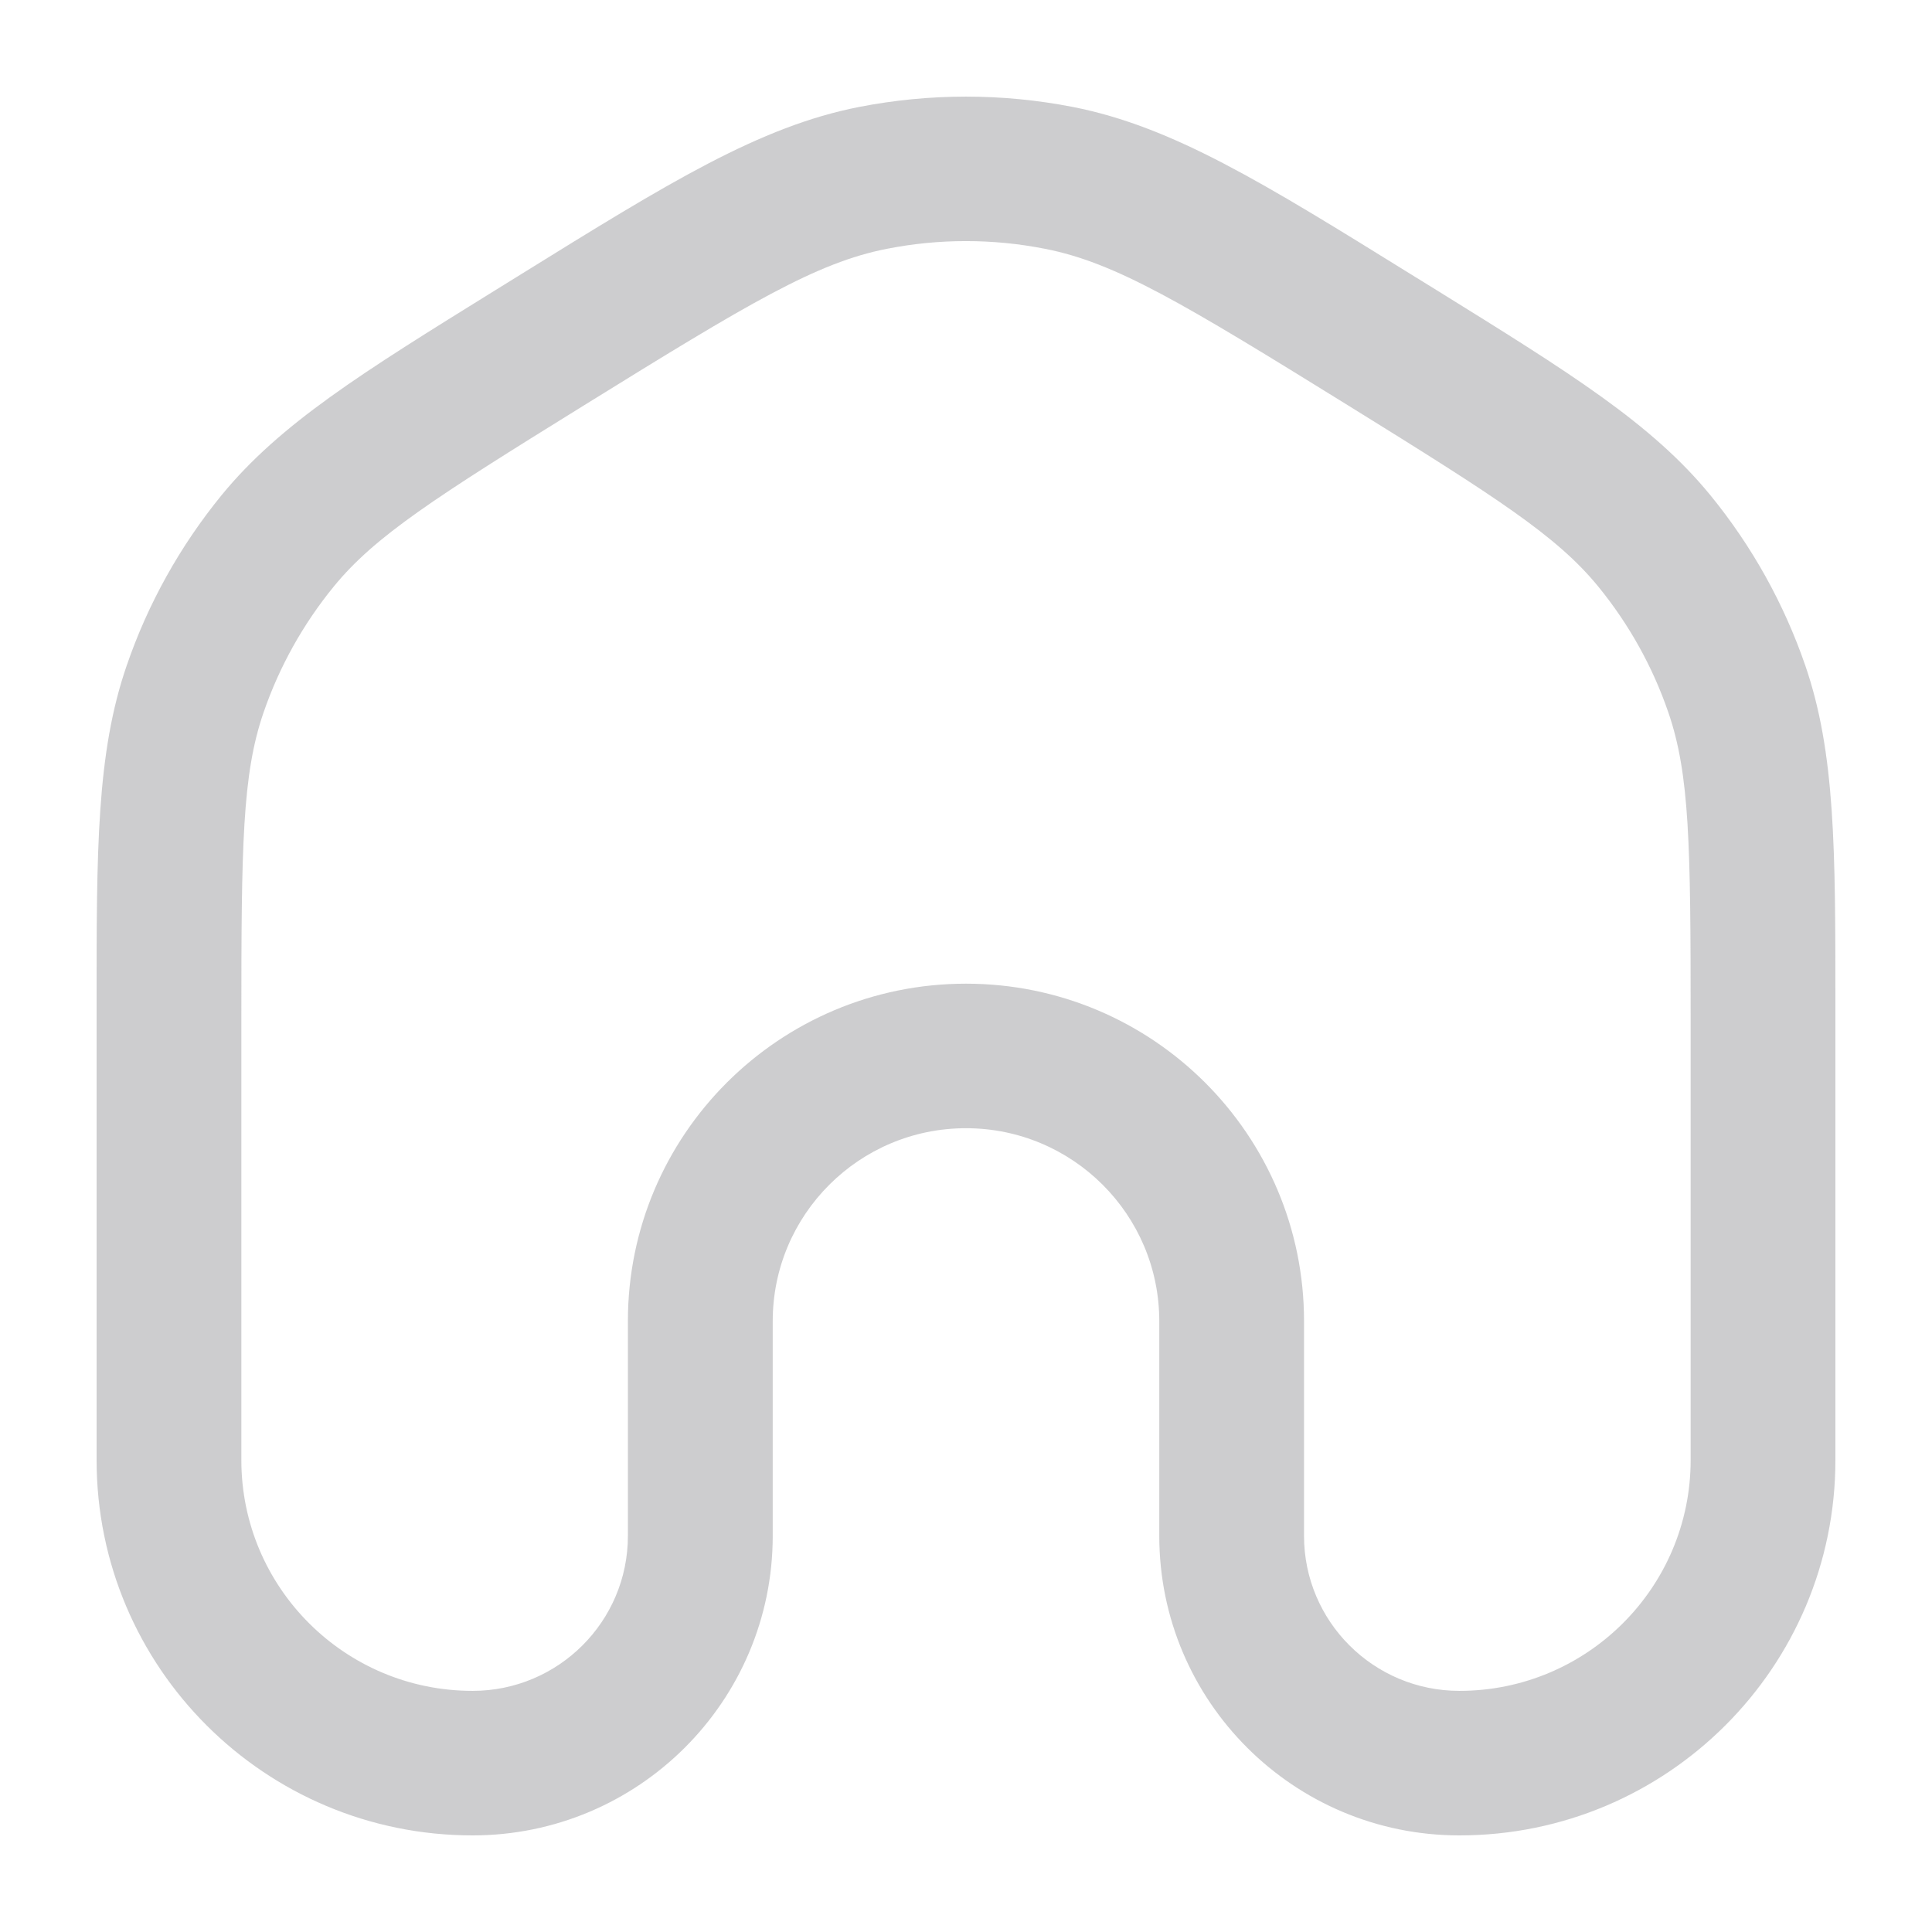 <svg width="26" height="26" viewBox="0 0 26 26" fill="none" xmlns="http://www.w3.org/2000/svg">
<path fill-rule="evenodd" clip-rule="evenodd" d="M14.061 3.348C13.36 3.21 12.639 3.21 11.938 3.348C10.988 3.533 10.083 4.077 7.856 5.457C5.85 6.7 5.049 7.212 4.491 7.894C4.079 8.399 3.759 8.972 3.547 9.588C3.26 10.422 3.248 11.371 3.248 13.727V19.649C3.248 21.364 4.641 22.755 6.36 22.755C7.514 22.755 8.45 21.821 8.45 20.669V17.779C8.45 15.271 10.487 13.238 13 13.238C15.512 13.238 17.549 15.271 17.549 17.779V20.669C17.549 21.821 18.485 22.755 19.64 22.755C21.358 22.755 22.752 21.364 22.752 19.649V13.727C22.752 11.371 22.739 10.422 22.452 9.588C22.241 8.972 21.921 8.399 21.509 7.894C20.951 7.212 20.149 6.7 18.144 5.457C15.916 4.077 15.011 3.533 14.061 3.348ZM11.563 1.439C12.512 1.254 13.488 1.254 14.436 1.439C15.78 1.702 17.003 2.461 18.992 3.694C19.051 3.731 19.111 3.768 19.172 3.805C19.226 3.839 19.279 3.872 19.332 3.904C21.125 5.016 22.229 5.7 23.018 6.665C23.576 7.348 24.008 8.123 24.295 8.957C24.7 10.135 24.7 11.432 24.7 13.539C24.7 13.601 24.7 13.664 24.7 13.727V19.649C24.7 22.439 22.434 24.7 19.64 24.7C17.409 24.7 15.601 22.895 15.601 20.669V17.779C15.601 16.346 14.436 15.183 13 15.183C11.563 15.183 10.399 16.346 10.399 17.779V20.669C10.399 22.895 8.59 24.7 6.36 24.7C3.565 24.7 1.3 22.439 1.3 19.649V13.727C1.3 13.664 1.3 13.601 1.3 13.539C1.299 11.432 1.299 10.135 1.705 8.957C1.991 8.123 2.424 7.348 2.981 6.665C3.771 5.7 4.874 5.016 6.668 3.904C6.721 3.872 6.774 3.839 6.828 3.805C6.888 3.768 6.948 3.731 7.007 3.694C8.996 2.461 10.22 1.702 11.563 1.439Z" fill="#9C9CA1" fill-opacity="0.5"/>
</svg>
